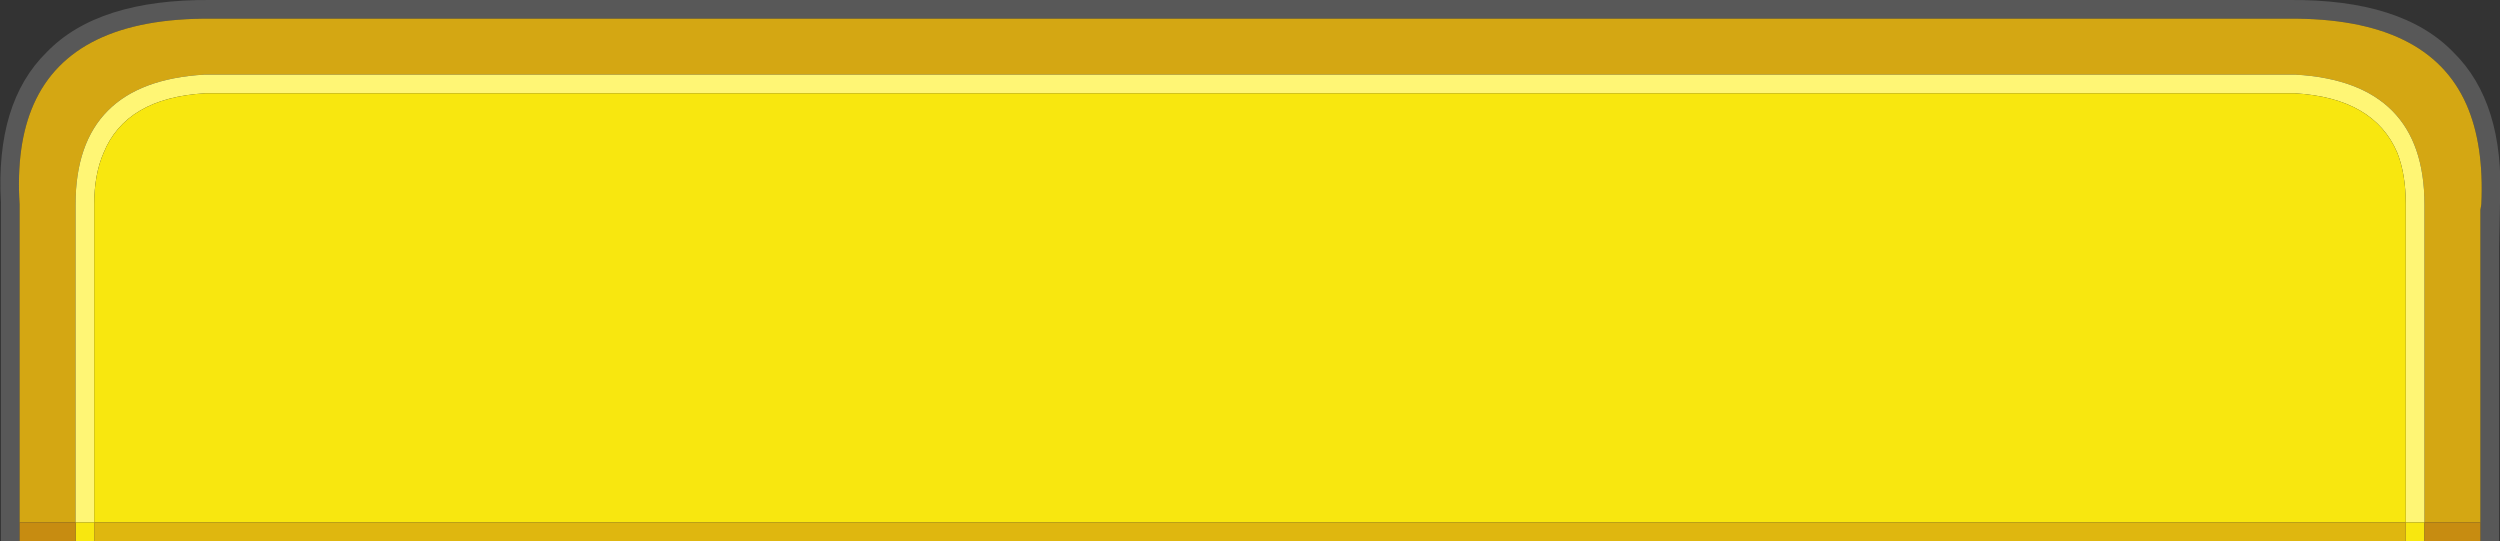 <?xml version="1.0" encoding="UTF-8" standalone="no"?>
<svg xmlns:ffdec="https://www.free-decompiler.com/flash" xmlns:xlink="http://www.w3.org/1999/xlink" ffdec:objectType="shape" height="29.0px" width="134.0px" xmlns="http://www.w3.org/2000/svg">
  <rect width="100%" height="100%" fill="#333333" stroke="none"/>
  <g transform="matrix(1.0, 0.0, 0.0, 1.0, 1.0, 3.0)">
    <path d="M0.05 26.0 L-0.95 26.0 -0.95 10.35 -0.95 10.25 -0.95 7.85 Q-1.25 2.5 1.5 -0.2 4.25 -3.05 10.3 -3.0 L121.7 -3.0 Q127.75 -3.05 130.5 -0.2 133.25 2.5 133.0 7.85 L132.95 10.25 132.95 26.0 131.95 26.0 131.95 25.0 131.95 8.25 132.0 7.95 Q132.15 4.75 131.2 2.6 129.15 -2.05 121.7 -2.0 L10.3 -2.0 Q2.85 -2.05 0.8 2.6 -0.15 4.75 0.05 7.95 L0.05 8.25 0.05 25.0 0.05 26.0" fill="#585858" fill-rule="evenodd" stroke="none"/>
    <path d="M0.05 25.0 L0.05 8.25 0.05 7.95 Q-0.15 4.75 0.8 2.6 2.85 -2.05 10.3 -2.0 L121.7 -2.0 Q129.15 -2.05 131.2 2.6 132.15 4.75 132.0 7.95 L131.95 8.25 131.95 25.0 128.95 25.0 128.95 7.95 Q128.95 1.4 122.05 1.0 L9.95 1.0 Q3.05 1.4 3.05 7.95 L3.05 25.0 0.05 25.0" fill="#d4a713" fill-rule="evenodd" stroke="none"/>
    <path d="M128.95 25.0 L127.95 25.0 127.95 7.95 Q127.95 6.35 127.5 5.2 126.25 2.25 122.0 2.0 L10.0 2.0 Q5.75 2.25 4.55 5.2 4.05 6.35 4.05 7.95 L4.05 25.0 3.05 25.0 3.05 7.95 Q3.05 1.4 9.95 1.0 L122.05 1.0 Q128.95 1.4 128.95 7.95 L128.95 25.0" fill="#fff675" fill-rule="evenodd" stroke="none"/>
    <path d="M128.95 26.0 L127.95 26.0 127.95 25.0 4.05 25.0 4.05 26.0 3.05 26.0 3.05 25.0 4.05 25.0 4.05 7.95 Q4.05 6.35 4.55 5.2 5.75 2.25 10.0 2.0 L122.0 2.0 Q126.25 2.25 127.5 5.2 127.95 6.35 127.95 7.95 L127.95 25.0 128.95 25.0 128.95 26.0" fill="#f8e70f" fill-rule="evenodd" stroke="none"/>
    <path d="M127.95 26.0 L4.05 26.0 4.05 25.0 127.95 25.0 127.95 26.0" fill="#dfb70f" fill-rule="evenodd" stroke="none"/>
    <path d="M0.05 26.0 L0.05 25.0 3.05 25.0 3.05 26.0 0.05 26.0 M131.95 25.0 L131.95 26.0 128.95 26.0 128.95 25.0 131.95 25.0" fill="#c78c11" fill-rule="evenodd" stroke="none"/>
  </g>
</svg>
